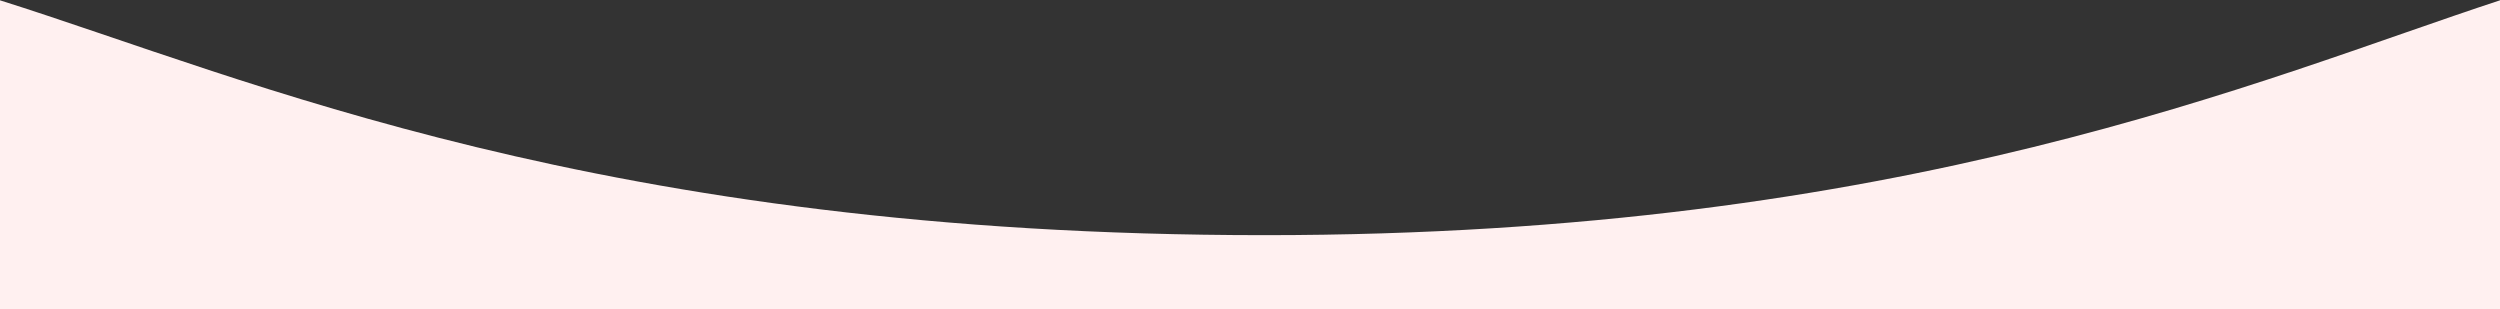 <svg width="1440" height="178" viewBox="0 0 1440 178" fill="none" xmlns="http://www.w3.org/2000/svg">
<rect x="0" y="0" width="1440" height="178" fill="#333333" stroke="none"/>
<path d="M1440 177.983H0L0.001 0.181C143.159 45.272 345.363 135.454 728.422 135.454C1097.72 135.454 1302.46 45.272 1440 0.181L1440 177.983Z" fill="#FFF0F0"/>
</svg>
